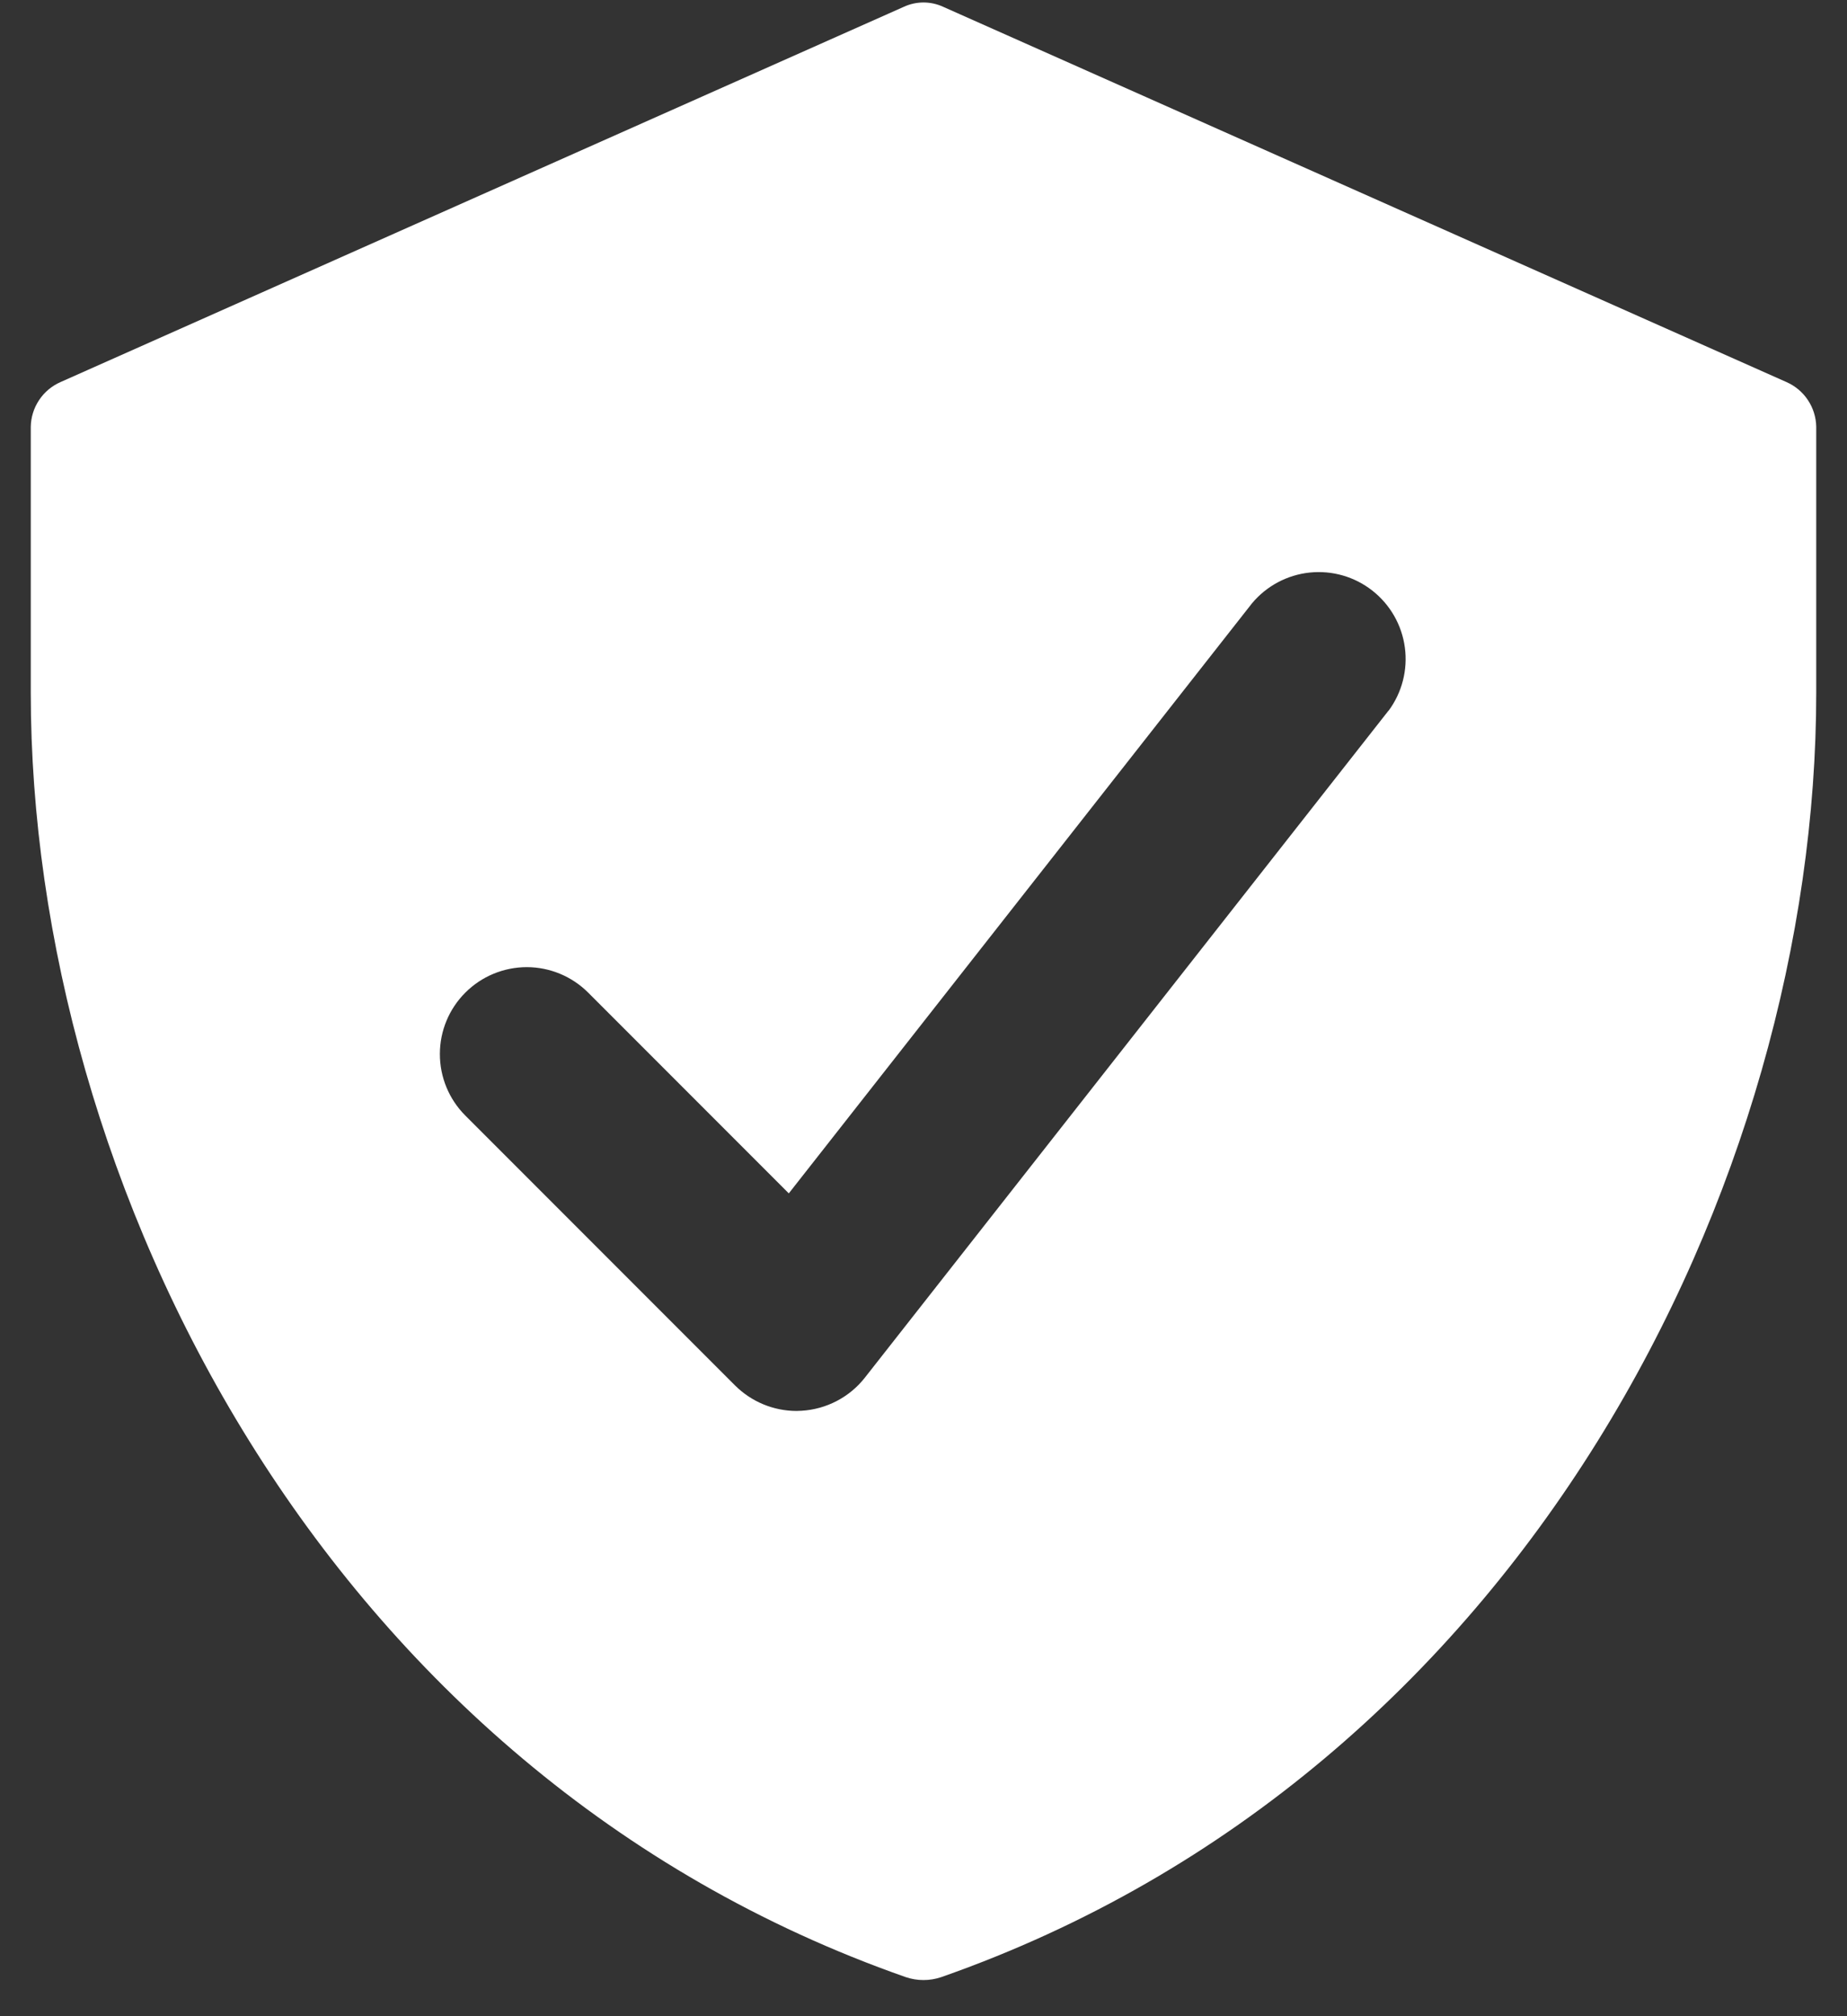 <svg width="44" height="48" viewBox="0 0 44 48" fill="none" xmlns="http://www.w3.org/2000/svg">
<rect x="0" y="0" width="44" height="48" fill="#333333" stroke="none"/>
<path d="M42.558 9.096L22.473 0.164C22.325 0.095 22.163 0.059 22 0.059C21.837 0.059 21.675 0.095 21.527 0.164L1.442 9.096C1.235 9.187 1.057 9.335 0.932 9.524C0.806 9.712 0.737 9.933 0.733 10.16V16.492C0.733 28.118 7.68 42.201 21.575 47.069C21.851 47.163 22.149 47.163 22.425 47.069C36.319 42.201 43.267 28.118 43.267 16.492V10.16C43.263 9.933 43.194 9.712 43.068 9.524C42.943 9.335 42.765 9.187 42.558 9.096ZM33.078 16.918L20.601 32.801C20.42 33.031 20.192 33.219 19.933 33.354C19.674 33.489 19.39 33.568 19.098 33.586L18.975 33.591C18.426 33.59 17.899 33.371 17.51 32.983L11.083 26.556C10.695 26.168 10.478 25.641 10.479 25.092C10.479 24.543 10.698 24.017 11.087 23.63C11.475 23.242 12.002 23.025 12.551 23.025C13.1 23.026 13.626 23.245 14.013 23.633L18.791 28.411L29.826 14.363C30.171 13.95 30.664 13.687 31.199 13.631C31.735 13.575 32.271 13.729 32.694 14.062C33.118 14.395 33.395 14.879 33.467 15.413C33.539 15.947 33.4 16.487 33.08 16.92L33.078 16.918Z" fill="white"/>
</svg>
